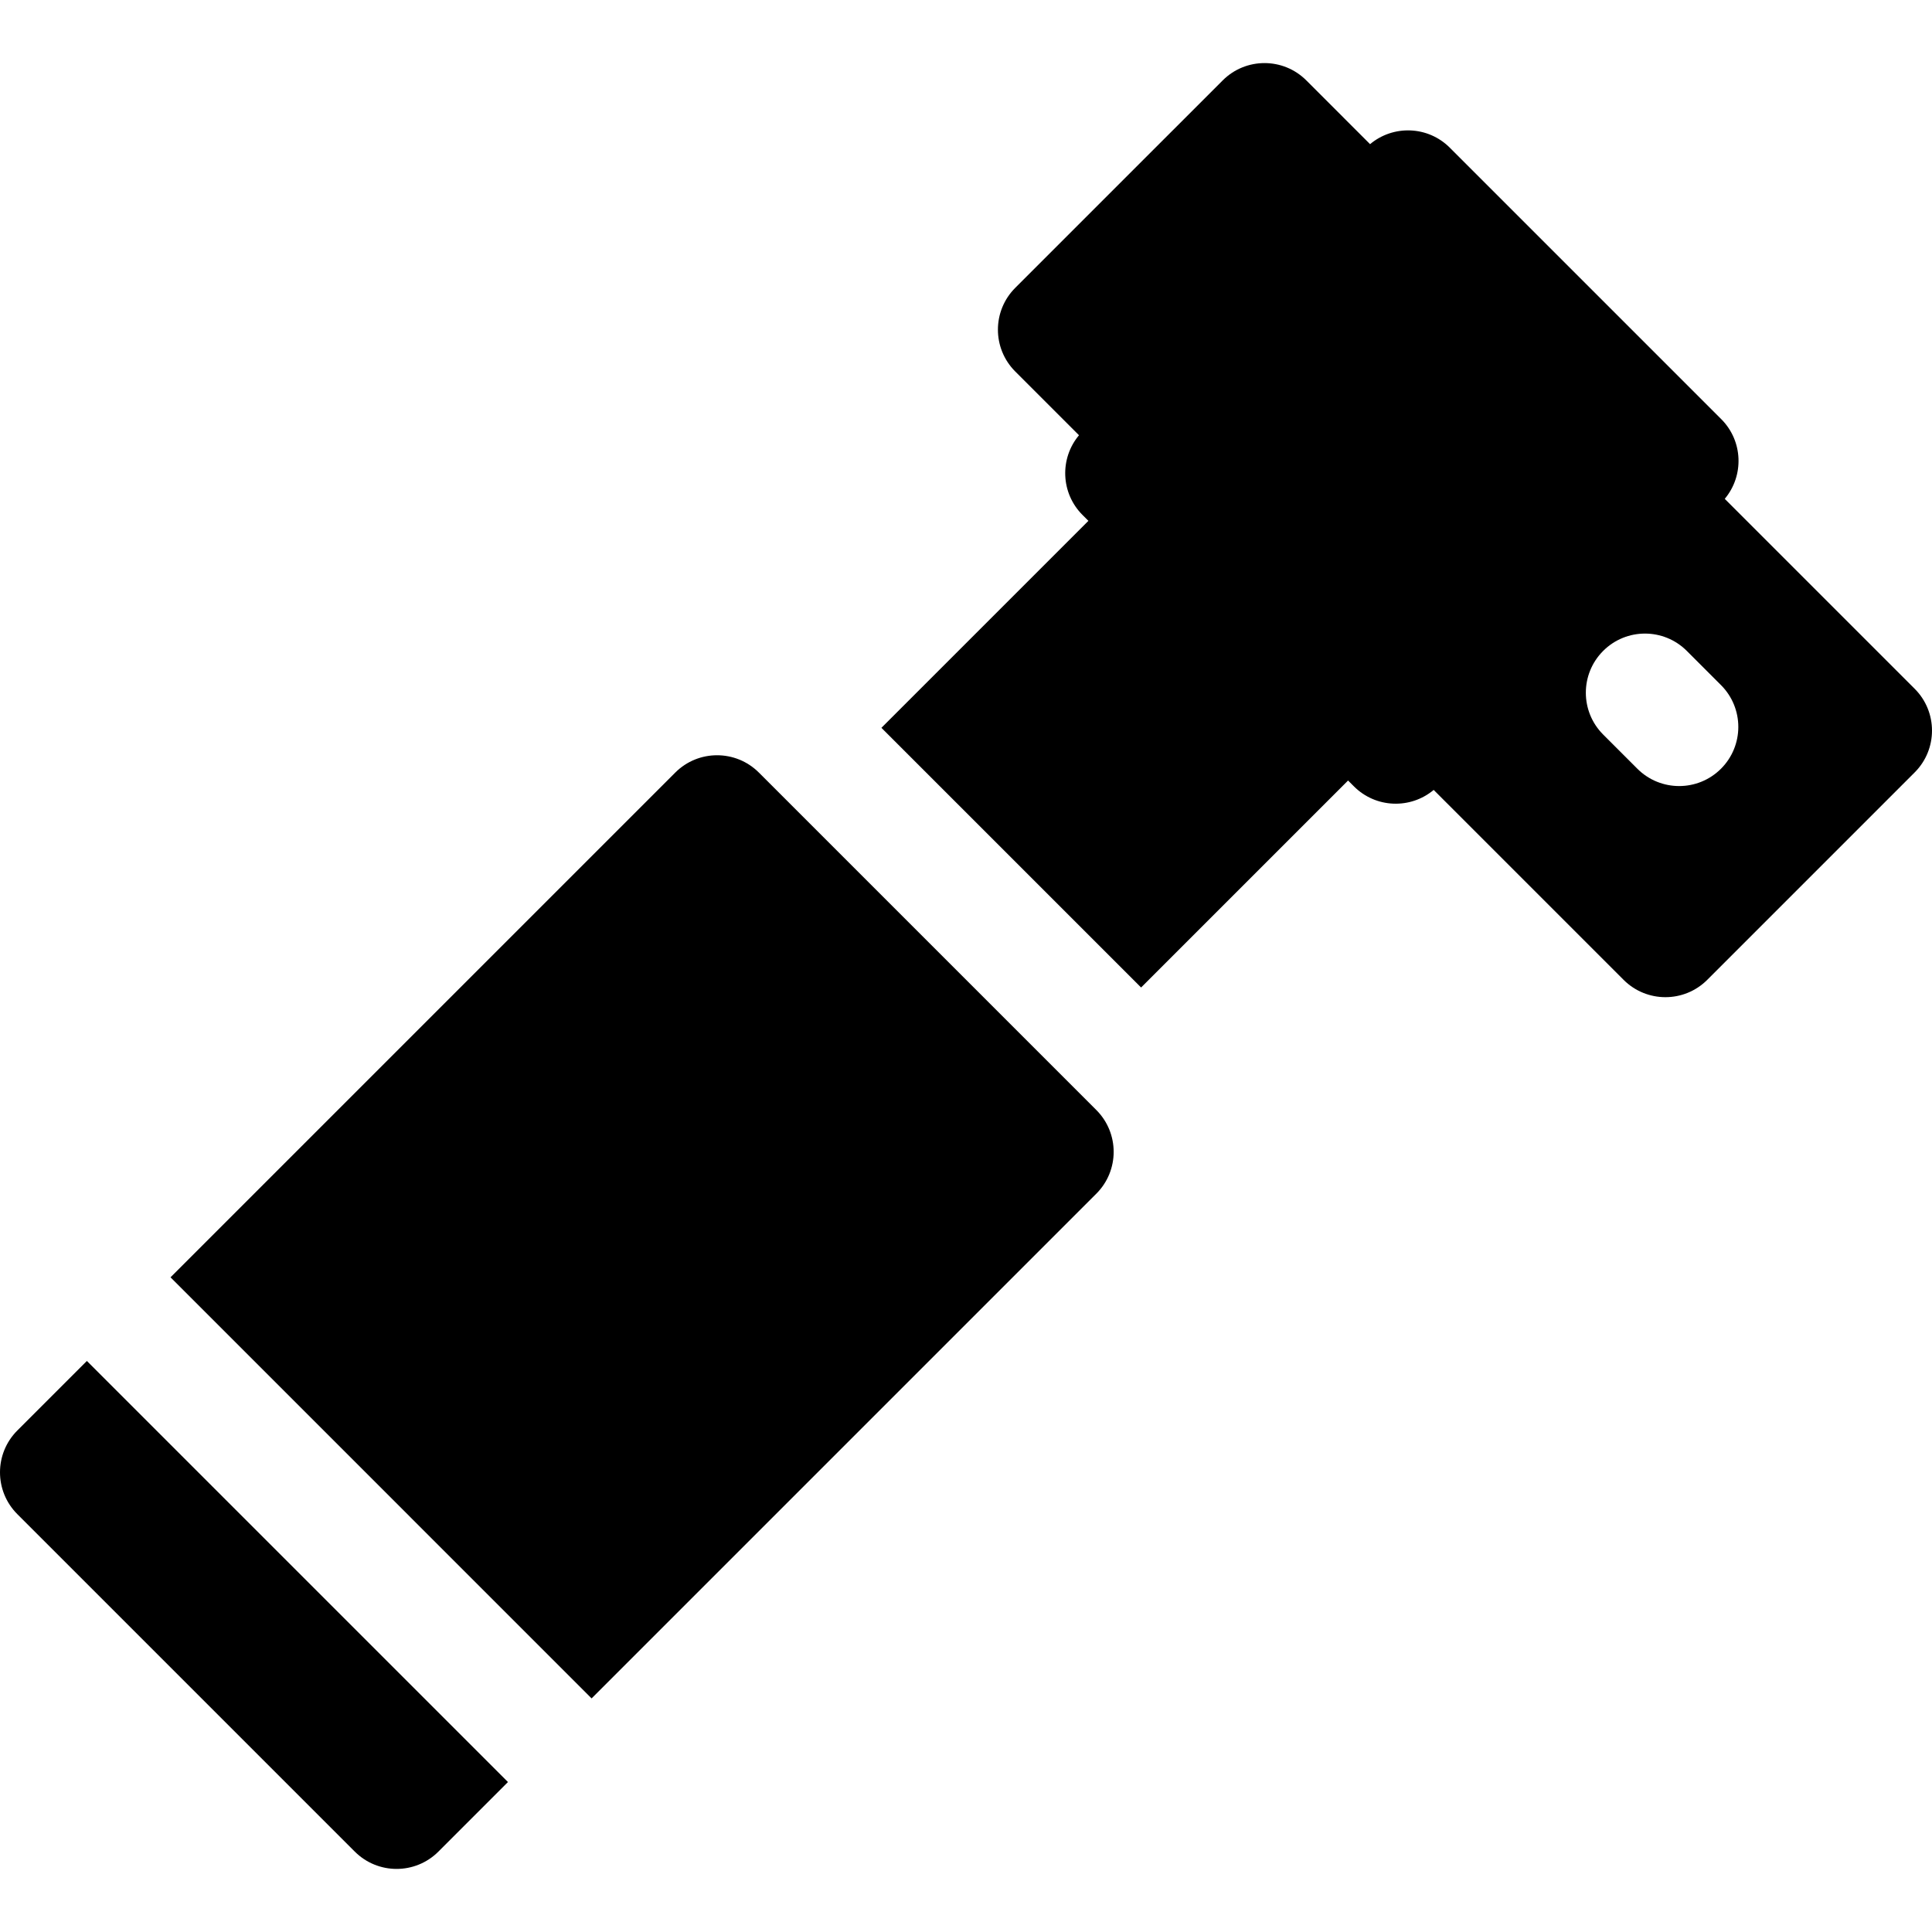 <?xml version="1.0" encoding="iso-8859-1"?>
<!-- Generator: Adobe Illustrator 19.0.0, SVG Export Plug-In . SVG Version: 6.00 Build 0)  -->
<svg xmlns="http://www.w3.org/2000/svg" xmlns:xlink="http://www.w3.org/1999/xlink" version="1.1" id="Layer_1" x="0px" y="0px" viewBox="0 0 512 512" style="enable-background:new 0 0 512 512;" xml:space="preserve">
<g>
	<g>
		<path d="M290.541,294.17l-89.428-89.428c-6.121-6.121-16.044-6.121-22.165,0l-133.76,133.76L156.78,450.096l133.761-133.76    C296.662,310.214,296.662,300.291,290.541,294.17z"/>
	</g>
</g>
<g>
	<g>
		<path d="M23.022,360.668L4.591,379.099c-6.121,6.121-6.121,16.044,0,22.165l89.428,89.427c6.121,6.121,16.044,6.121,22.165,0    l18.431-18.431L23.022,360.668z"/>
	</g>
</g>
<g>
	<g>
		<path d="M507.41,182.531l-50.332-50.332c5.159-6.159,4.853-15.342-0.936-21.131l-71.929-71.929    c-5.788-5.788-14.972-6.095-21.13-0.936L346.19,21.309c-6.121-6.121-16.044-6.121-22.165,0l-54.975,54.974    c-6.121,6.121-6.121,16.044,0,22.165l16.894,16.894c-5.159,6.159-4.853,15.342,0.936,21.131l1.557,1.557l-54.851,54.851    l68.816,68.816l54.851-54.851l1.557,1.557c5.788,5.788,14.972,6.095,21.13,0.936l50.332,50.332c6.121,6.121,16.044,6.121,22.165,0    l54.975-54.975C513.53,198.576,513.53,188.652,507.41,182.531z M456.08,203.722c-6.121,6.121-16.044,6.121-22.165,0l-9.06-9.06    c-6.121-6.121-6.121-16.044,0-22.165c6.121-6.121,16.044-6.121,22.165,0l9.06,9.06    C462.201,187.678,462.201,197.602,456.08,203.722z"/>
	</g>
</g>
<g>
</g>
<g>
</g>
<g>
</g>
<g>
</g>
<g>
</g>
<g>
</g>
<g>
</g>
<g>
</g>
<g>
</g>
<g>
</g>
<g>
</g>
<g>
</g>
<g>
</g>
<g>
</g>
<g>
</g>
</svg>
